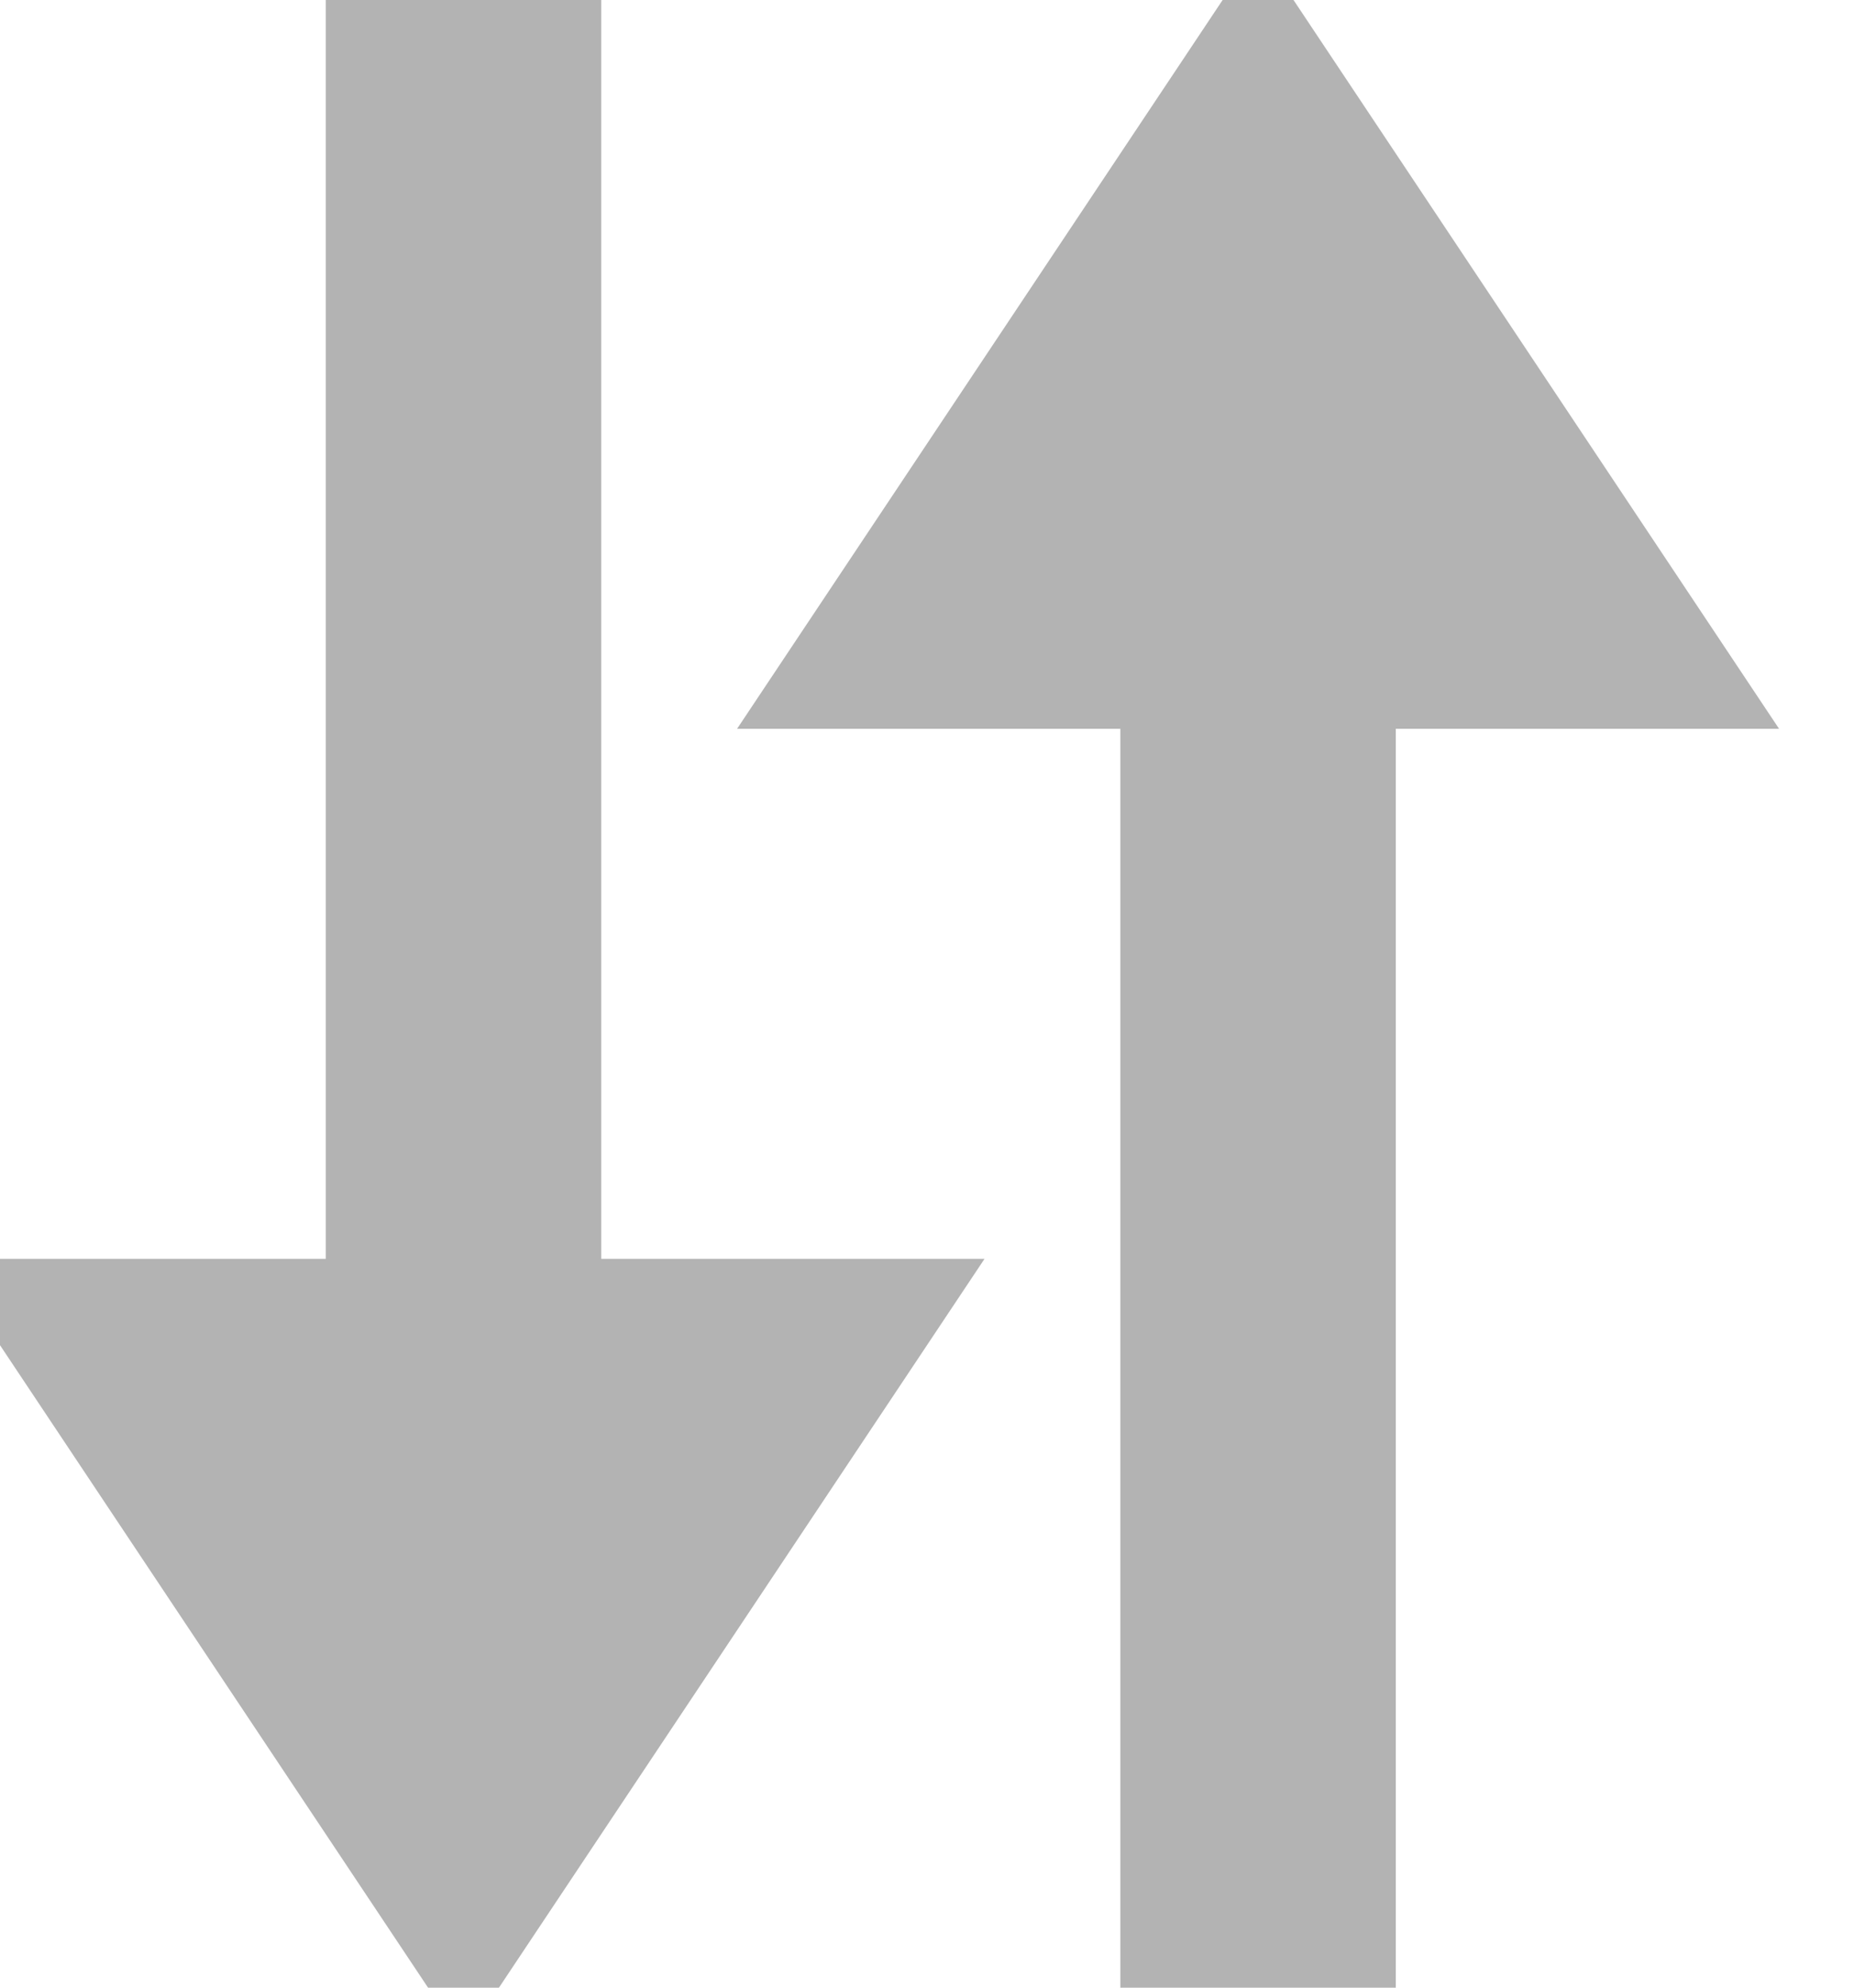 <?xml version="1.0" encoding="UTF-8"?>
<!DOCTYPE svg PUBLIC "-//W3C//DTD SVG 1.1//EN" "http://www.w3.org/Graphics/SVG/1.1/DTD/svg11.dtd">
<svg xmlns="http://www.w3.org/2000/svg" xmlns:xlink="http://www.w3.org/1999/xlink" version="1.1" width="14px" height="15px" viewBox="-0.5 -0.5 14 15">
  <defs/>
  <g>
    <path d="M 2 6.46 L 11.5 6.46 L 11.5 4 L 16 7 L 11.5 10 L 11.5 7.54 L 2 7.54 L 2 7 Z" fill="#b3b3b3" stroke="#b3b3b3" stroke-miterlimit="10" transform="rotate(270,9,7)" pointer-events="all"/>
    <path d="M -4 6.46 L 5.5 6.46 L 5.5 4 L 10 7 L 5.5 10 L 5.5 7.54 L -4 7.54 L -4 7 Z" fill="#b3b3b3" stroke="#b3b3b3" stroke-miterlimit="10" transform="rotate(450,3,7)" pointer-events="all"/>
  </g>
</svg>
